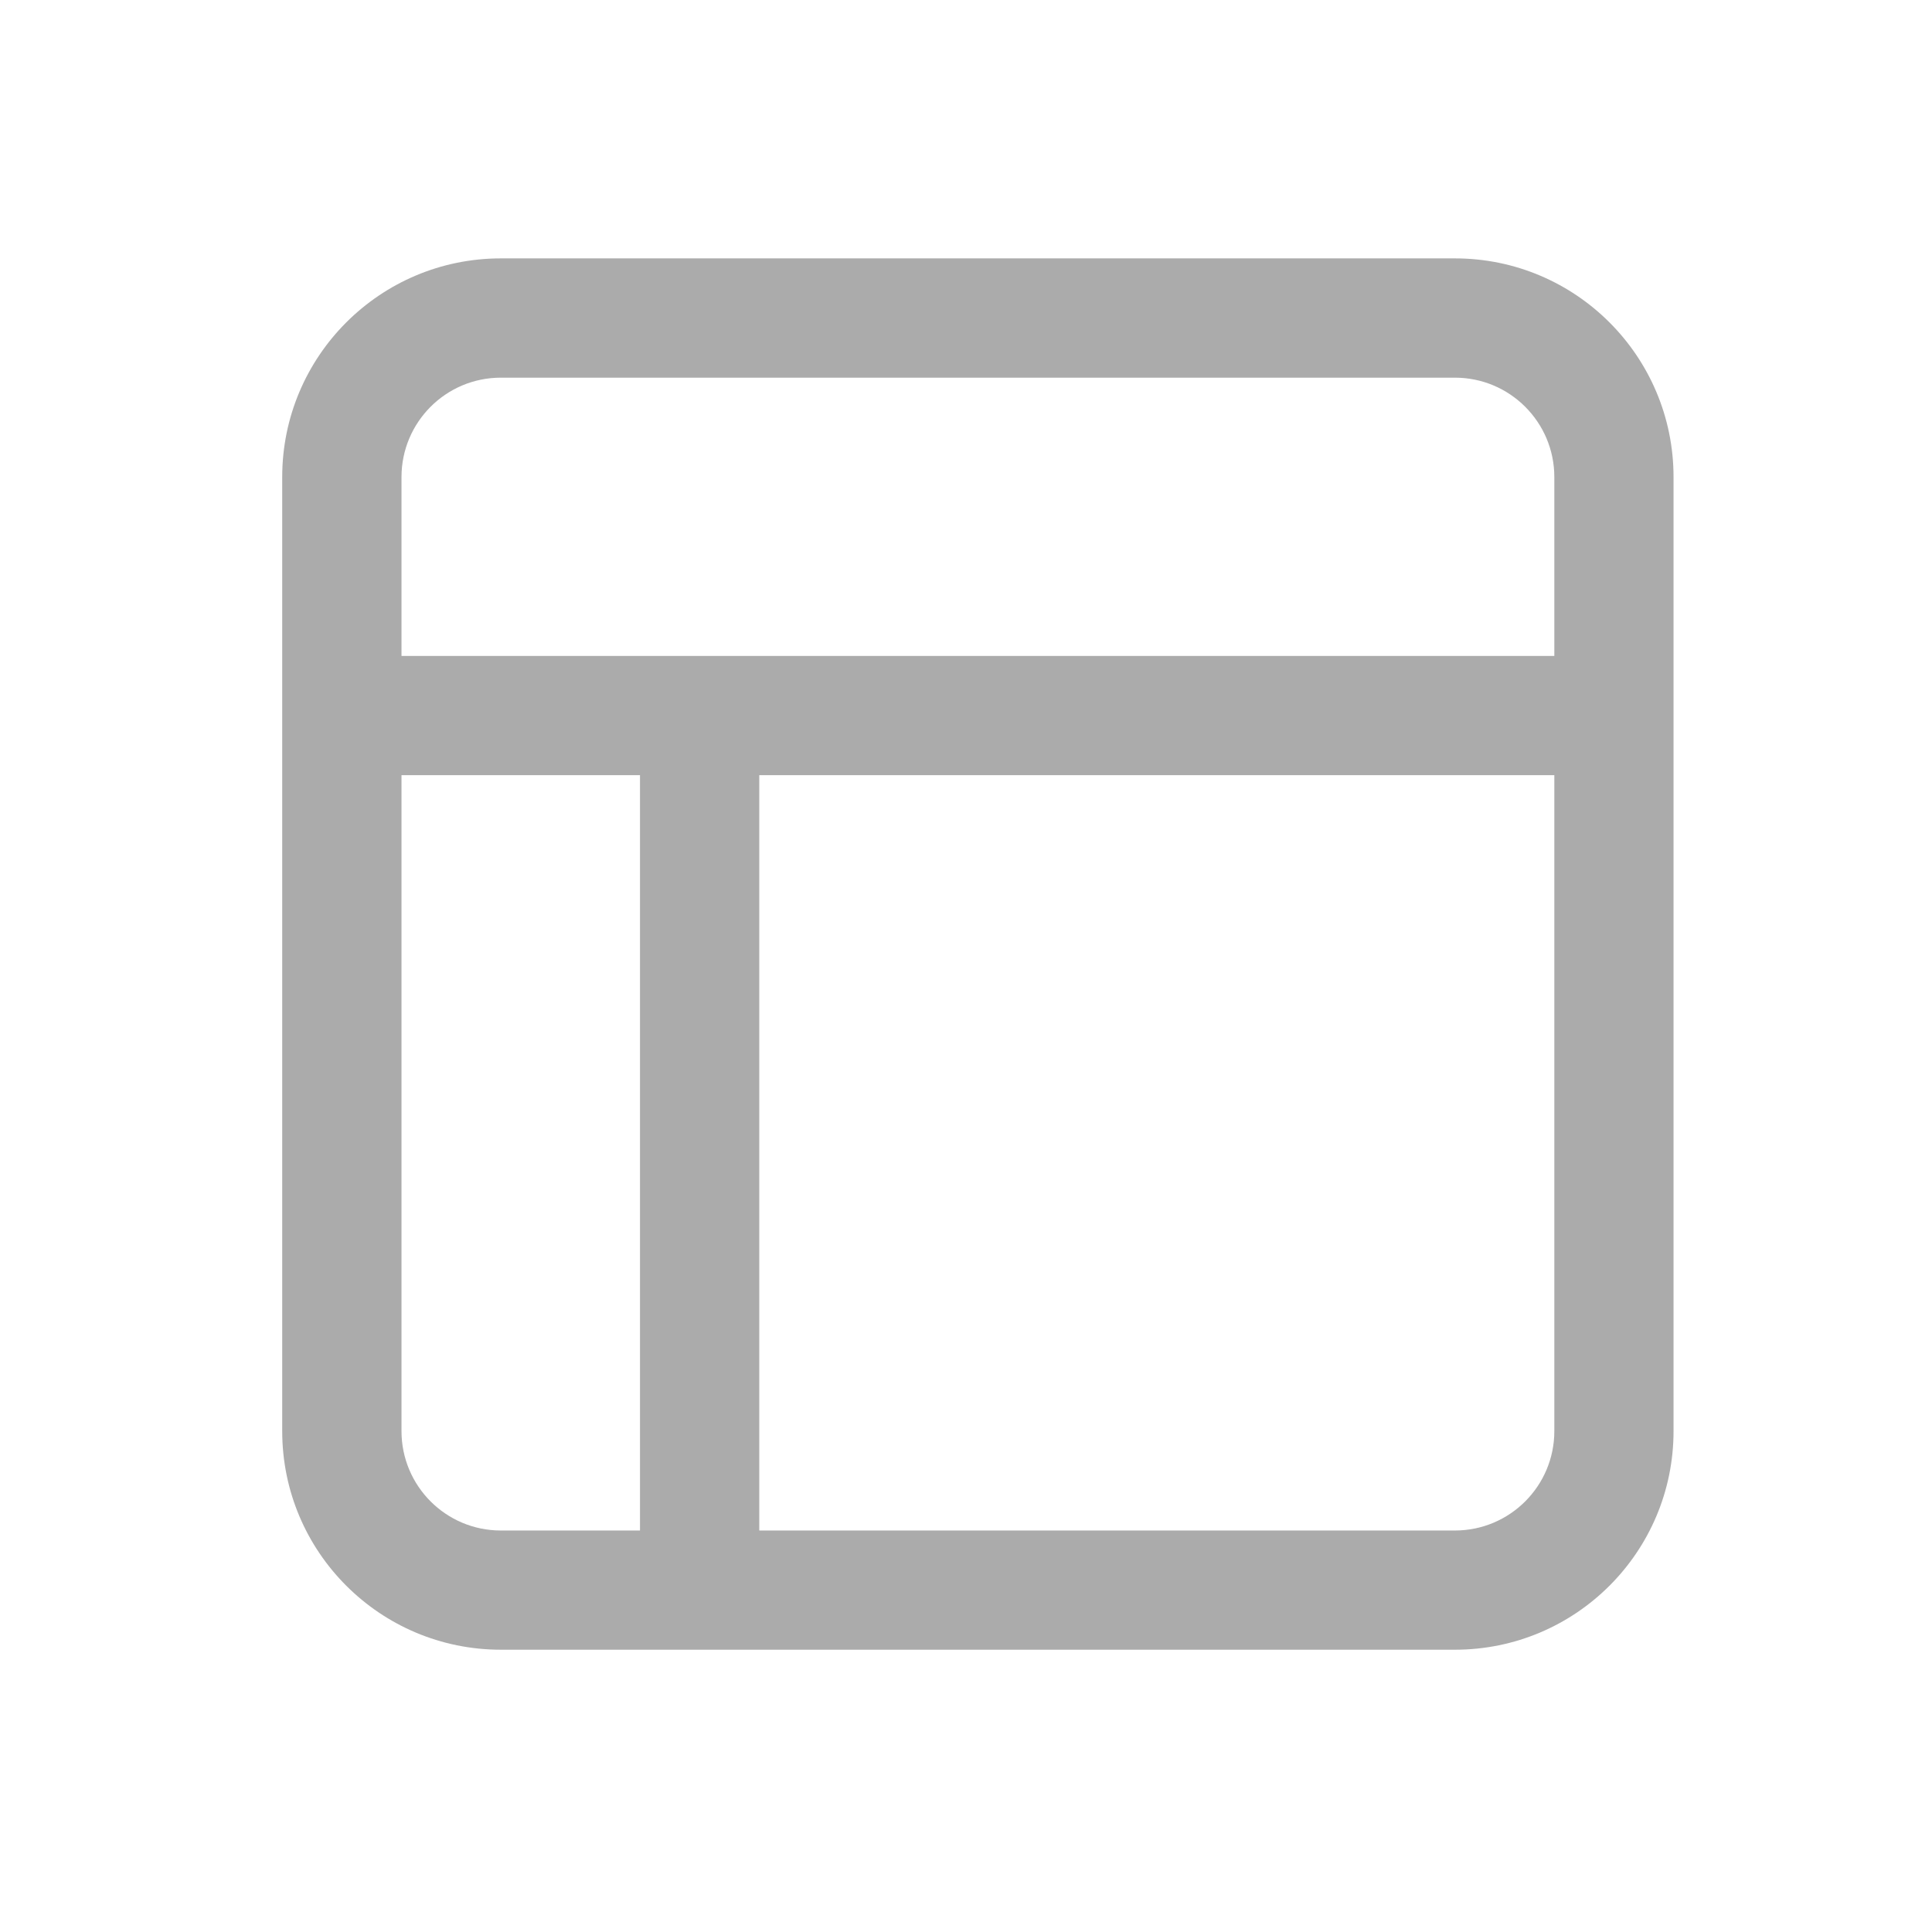 <svg width="27" height="27" viewBox="0 0 27 27" fill="none" xmlns="http://www.w3.org/2000/svg">
<path fill-rule="evenodd" clip-rule="evenodd" d="M3.944 6.667C3.944 4.979 5.312 3.611 6.999 3.611H20.333C22.02 3.611 23.388 4.979 23.388 6.667V20C23.388 21.688 22.02 23.055 20.333 23.055H6.999C5.312 23.055 3.944 21.688 3.944 20V6.667ZM6.999 5.278C6.232 5.278 5.611 5.9 5.611 6.667V9.167H21.722V6.667C21.722 5.9 21.1 5.278 20.333 5.278H6.999ZM5.611 20V10.833H8.944V21.389H6.999C6.232 21.389 5.611 20.767 5.611 20ZM10.611 21.389H20.333C21.1 21.389 21.722 20.767 21.722 20V10.833H10.611V21.389Z" fill="#ABABAB"/>
</svg>
